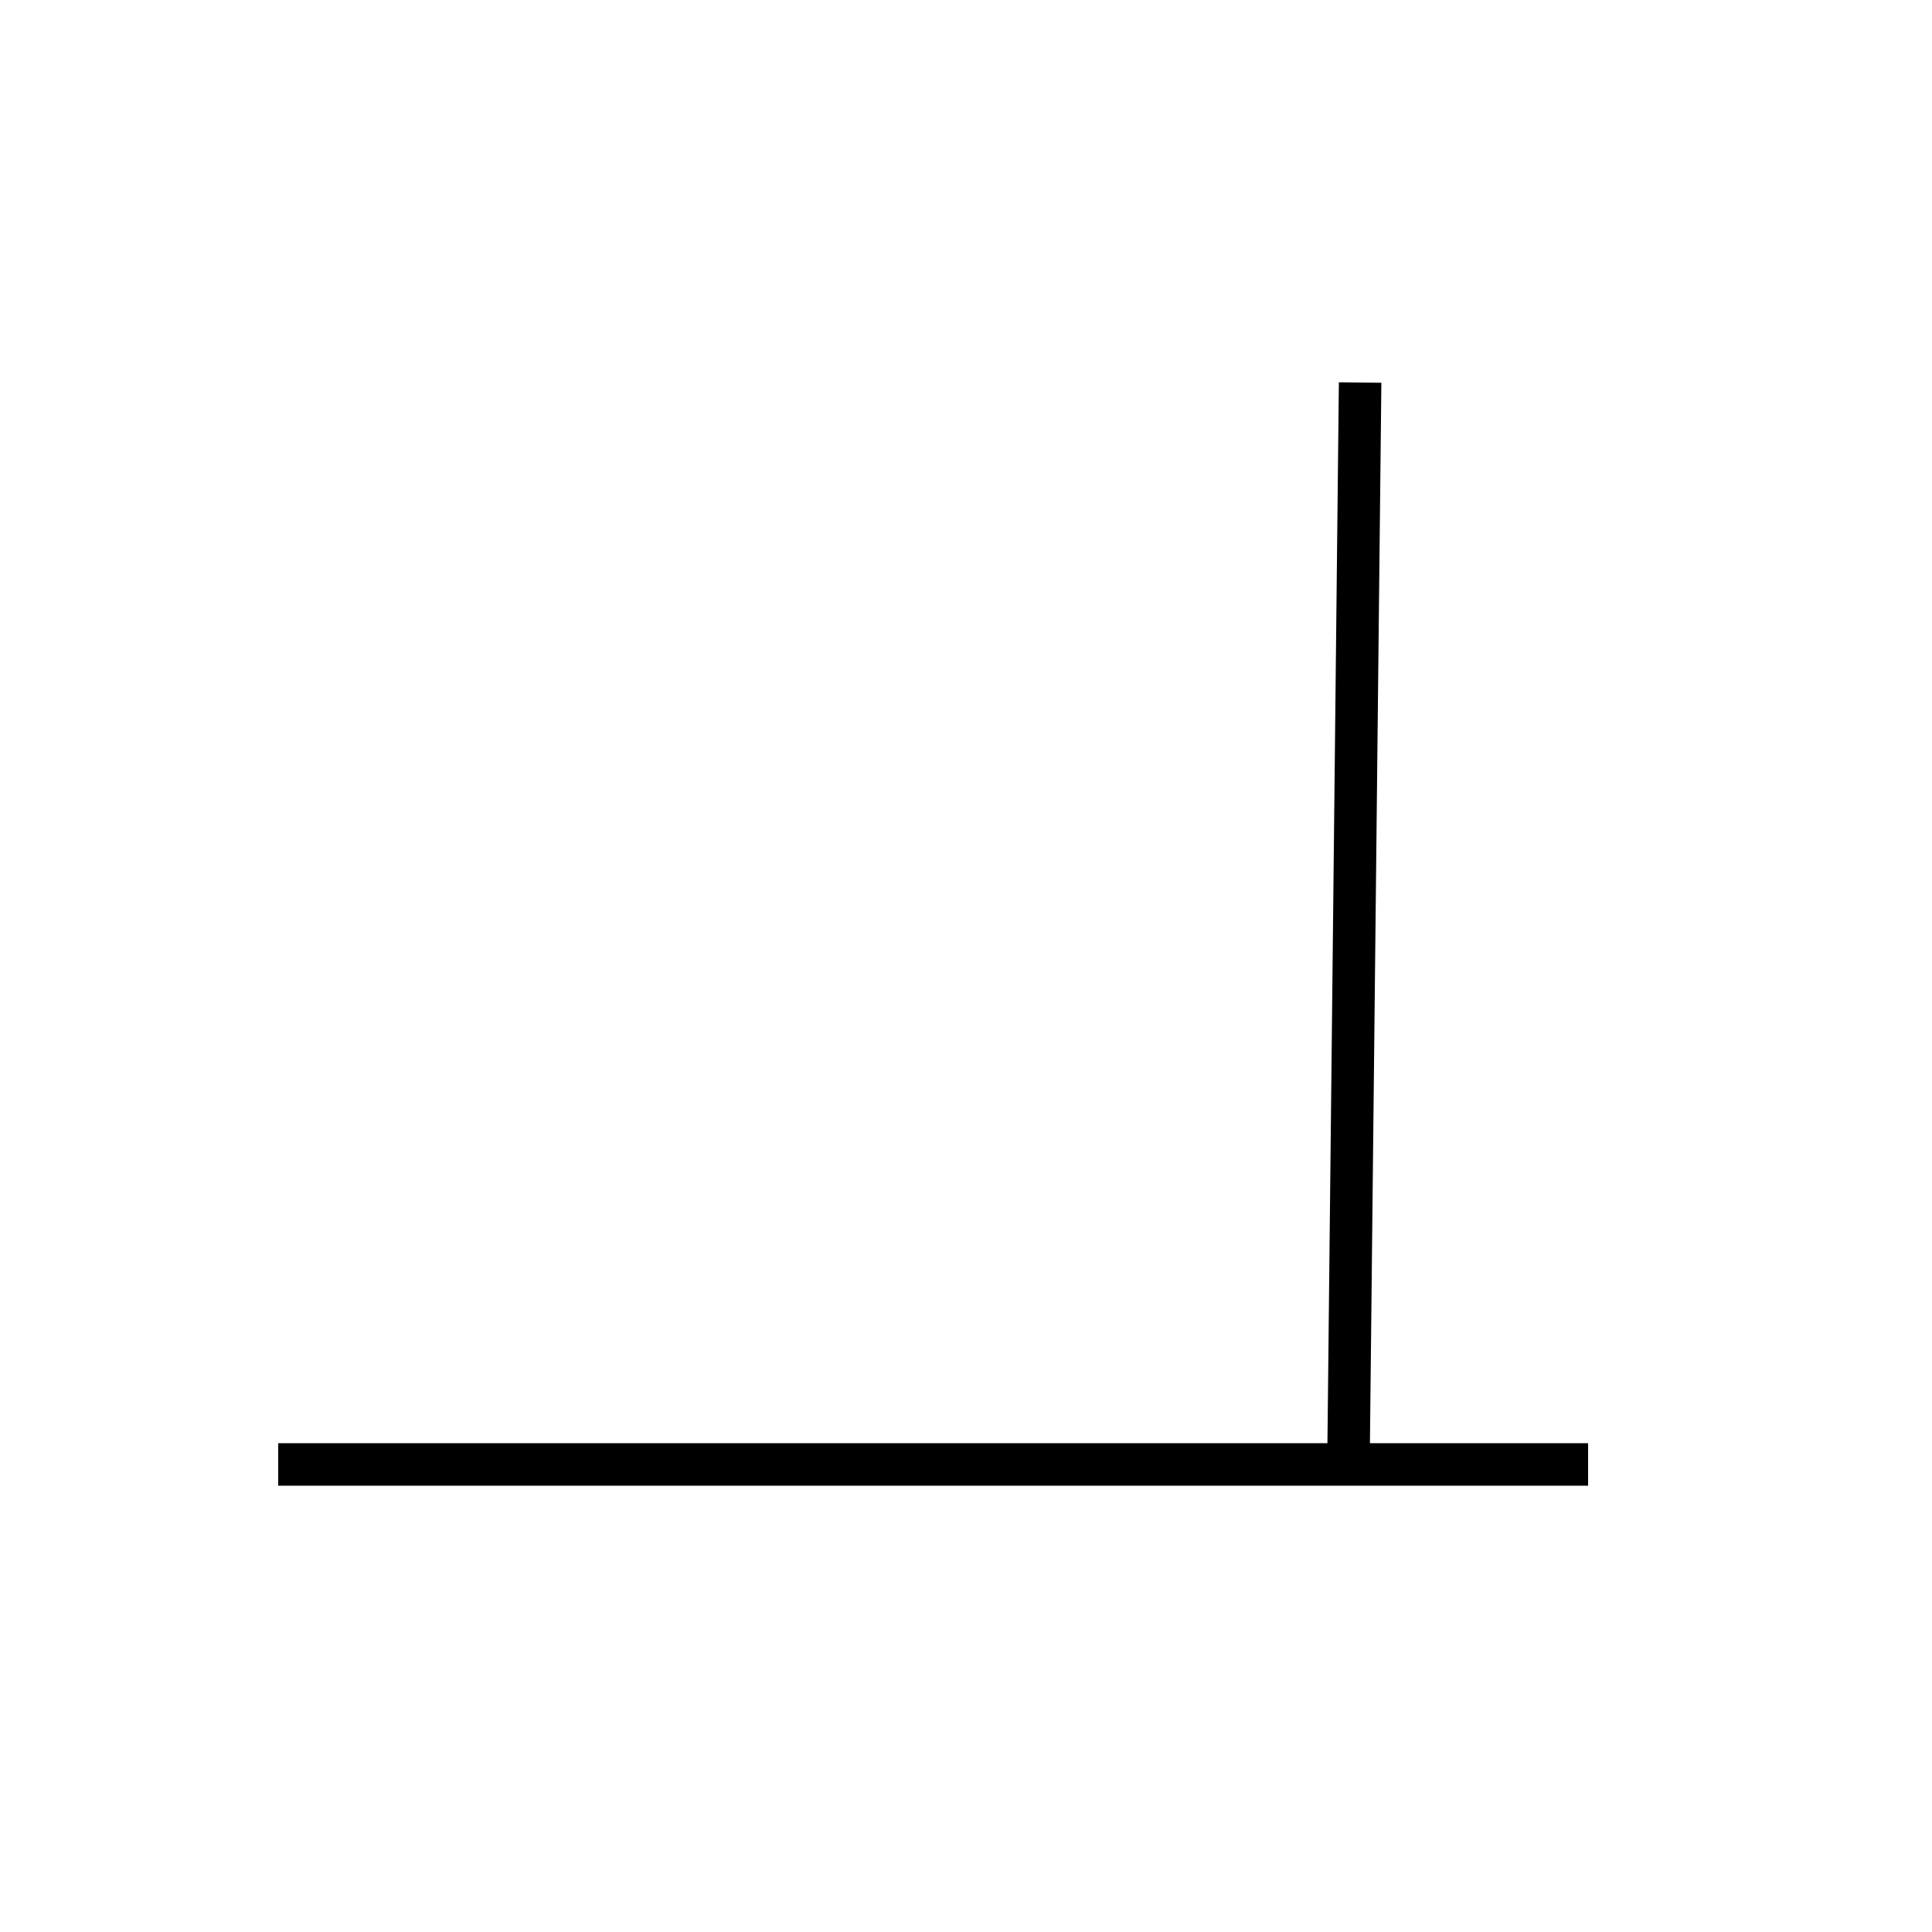 <?xml version="1.0" encoding="UTF-8" standalone="no"?>
<!-- Created with Inkscape (http://www.inkscape.org/) -->

<svg
   width="500"
   height="500"
   viewBox="0 0 132.292 132.292"
   version="1.1"
   id="svg51"
   inkscape:version="1.2 (dc2aeda, 2022-05-15)"
   sodipodi:docname="2.svg"
   xmlns:inkscape="http://www.inkscape.org/namespaces/inkscape"
   xmlns:sodipodi="http://sodipodi.sourceforge.net/DTD/sodipodi-0.dtd"
   xmlns="http://www.w3.org/2000/svg"
   xmlns:svg="http://www.w3.org/2000/svg">
  <sodipodi:namedview
     id="namedview53"
     pagecolor="#ffffff"
     bordercolor="#000000"
     borderopacity="0.25"
     inkscape:showpageshadow="2"
     inkscape:pageopacity="0.0"
     inkscape:pagecheckerboard="0"
     inkscape:deskcolor="#d1d1d1"
     inkscape:document-units="mm"
     showgrid="false"
     showguides="true"
     inkscape:zoom="1"
     inkscape:cx="150"
     inkscape:cy="200.5"
     inkscape:window-width="1621"
     inkscape:window-height="763"
     inkscape:window-x="1957"
     inkscape:window-y="509"
     inkscape:window-maximized="0"
     inkscape:current-layer="layer1" />
  <defs
     id="defs48" />
  <g
     inkscape:label="Layer 1"
     inkscape:groupmode="layer"
     id="layer1">
    <path
       style="display:inline;fill:#000000;stroke-width:2.91;stroke:#000000;stroke-opacity:1;stroke-dasharray:none"
       d="m 19.05,100.277 h 89.694 z"
       id="path2801" />
    <path
       style="fill:#000000;stroke:#000000;stroke-width:2.91;stroke-dasharray:none;stroke-opacity:1"
       d="M 92.34,99.748 93.133,26.194"
       id="path4228" />
  </g>
</svg>
